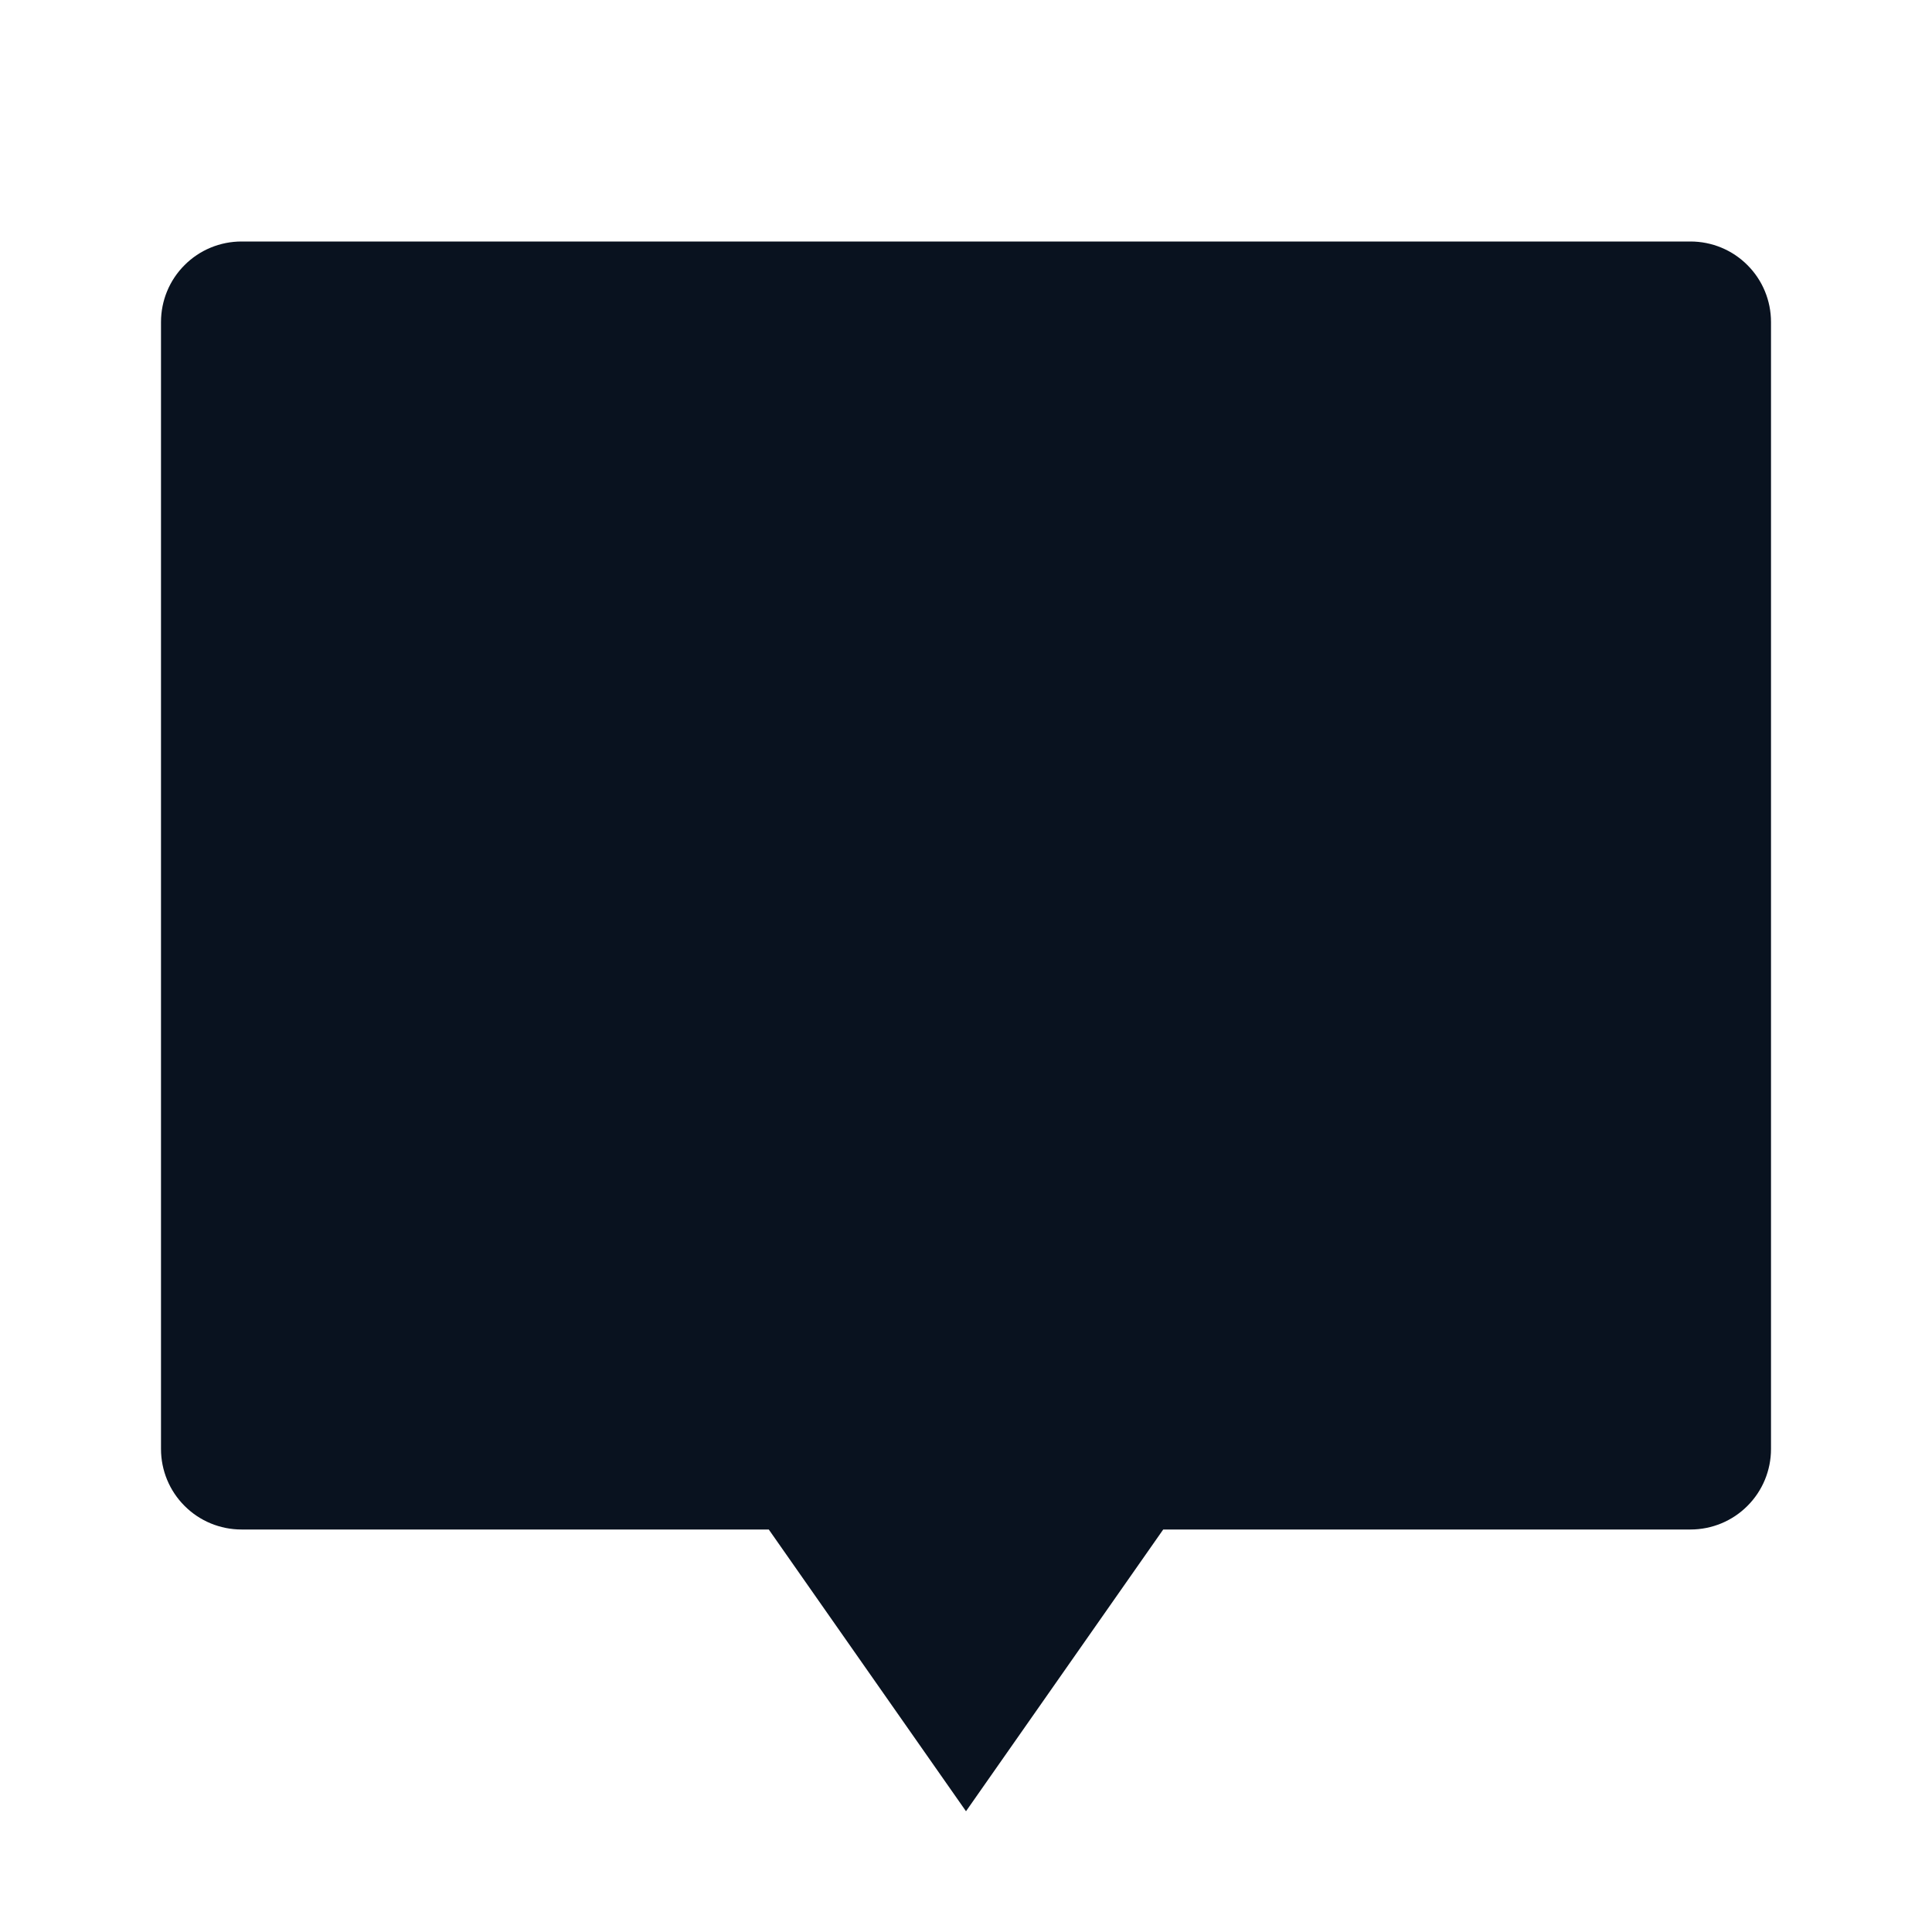 <svg width="24" height="24" viewBox="0 0 24 24" fill="none" xmlns="http://www.w3.org/2000/svg">
<g clip-path="url(#clip0_591_26775)">
<path d="M14.45 19L12 22.5L9.55 19H3C2.735 19 2.48 18.895 2.293 18.707C2.105 18.52 2 18.265 2 18V4C2 3.735 2.105 3.48 2.293 3.293C2.48 3.105 2.735 3 3 3H21C21.265 3 21.52 3.105 21.707 3.293C21.895 3.48 22 3.735 22 4V18C22 18.265 21.895 18.52 21.707 18.707C21.52 18.895 21.265 19 21 19H14.45Z" fill="#09121F"/>
</g>
<defs>
<clipPath id="clip0_591_26775">
<rect width="24" height="24" fill="white"/>
</clipPath>
</defs>
</svg>
